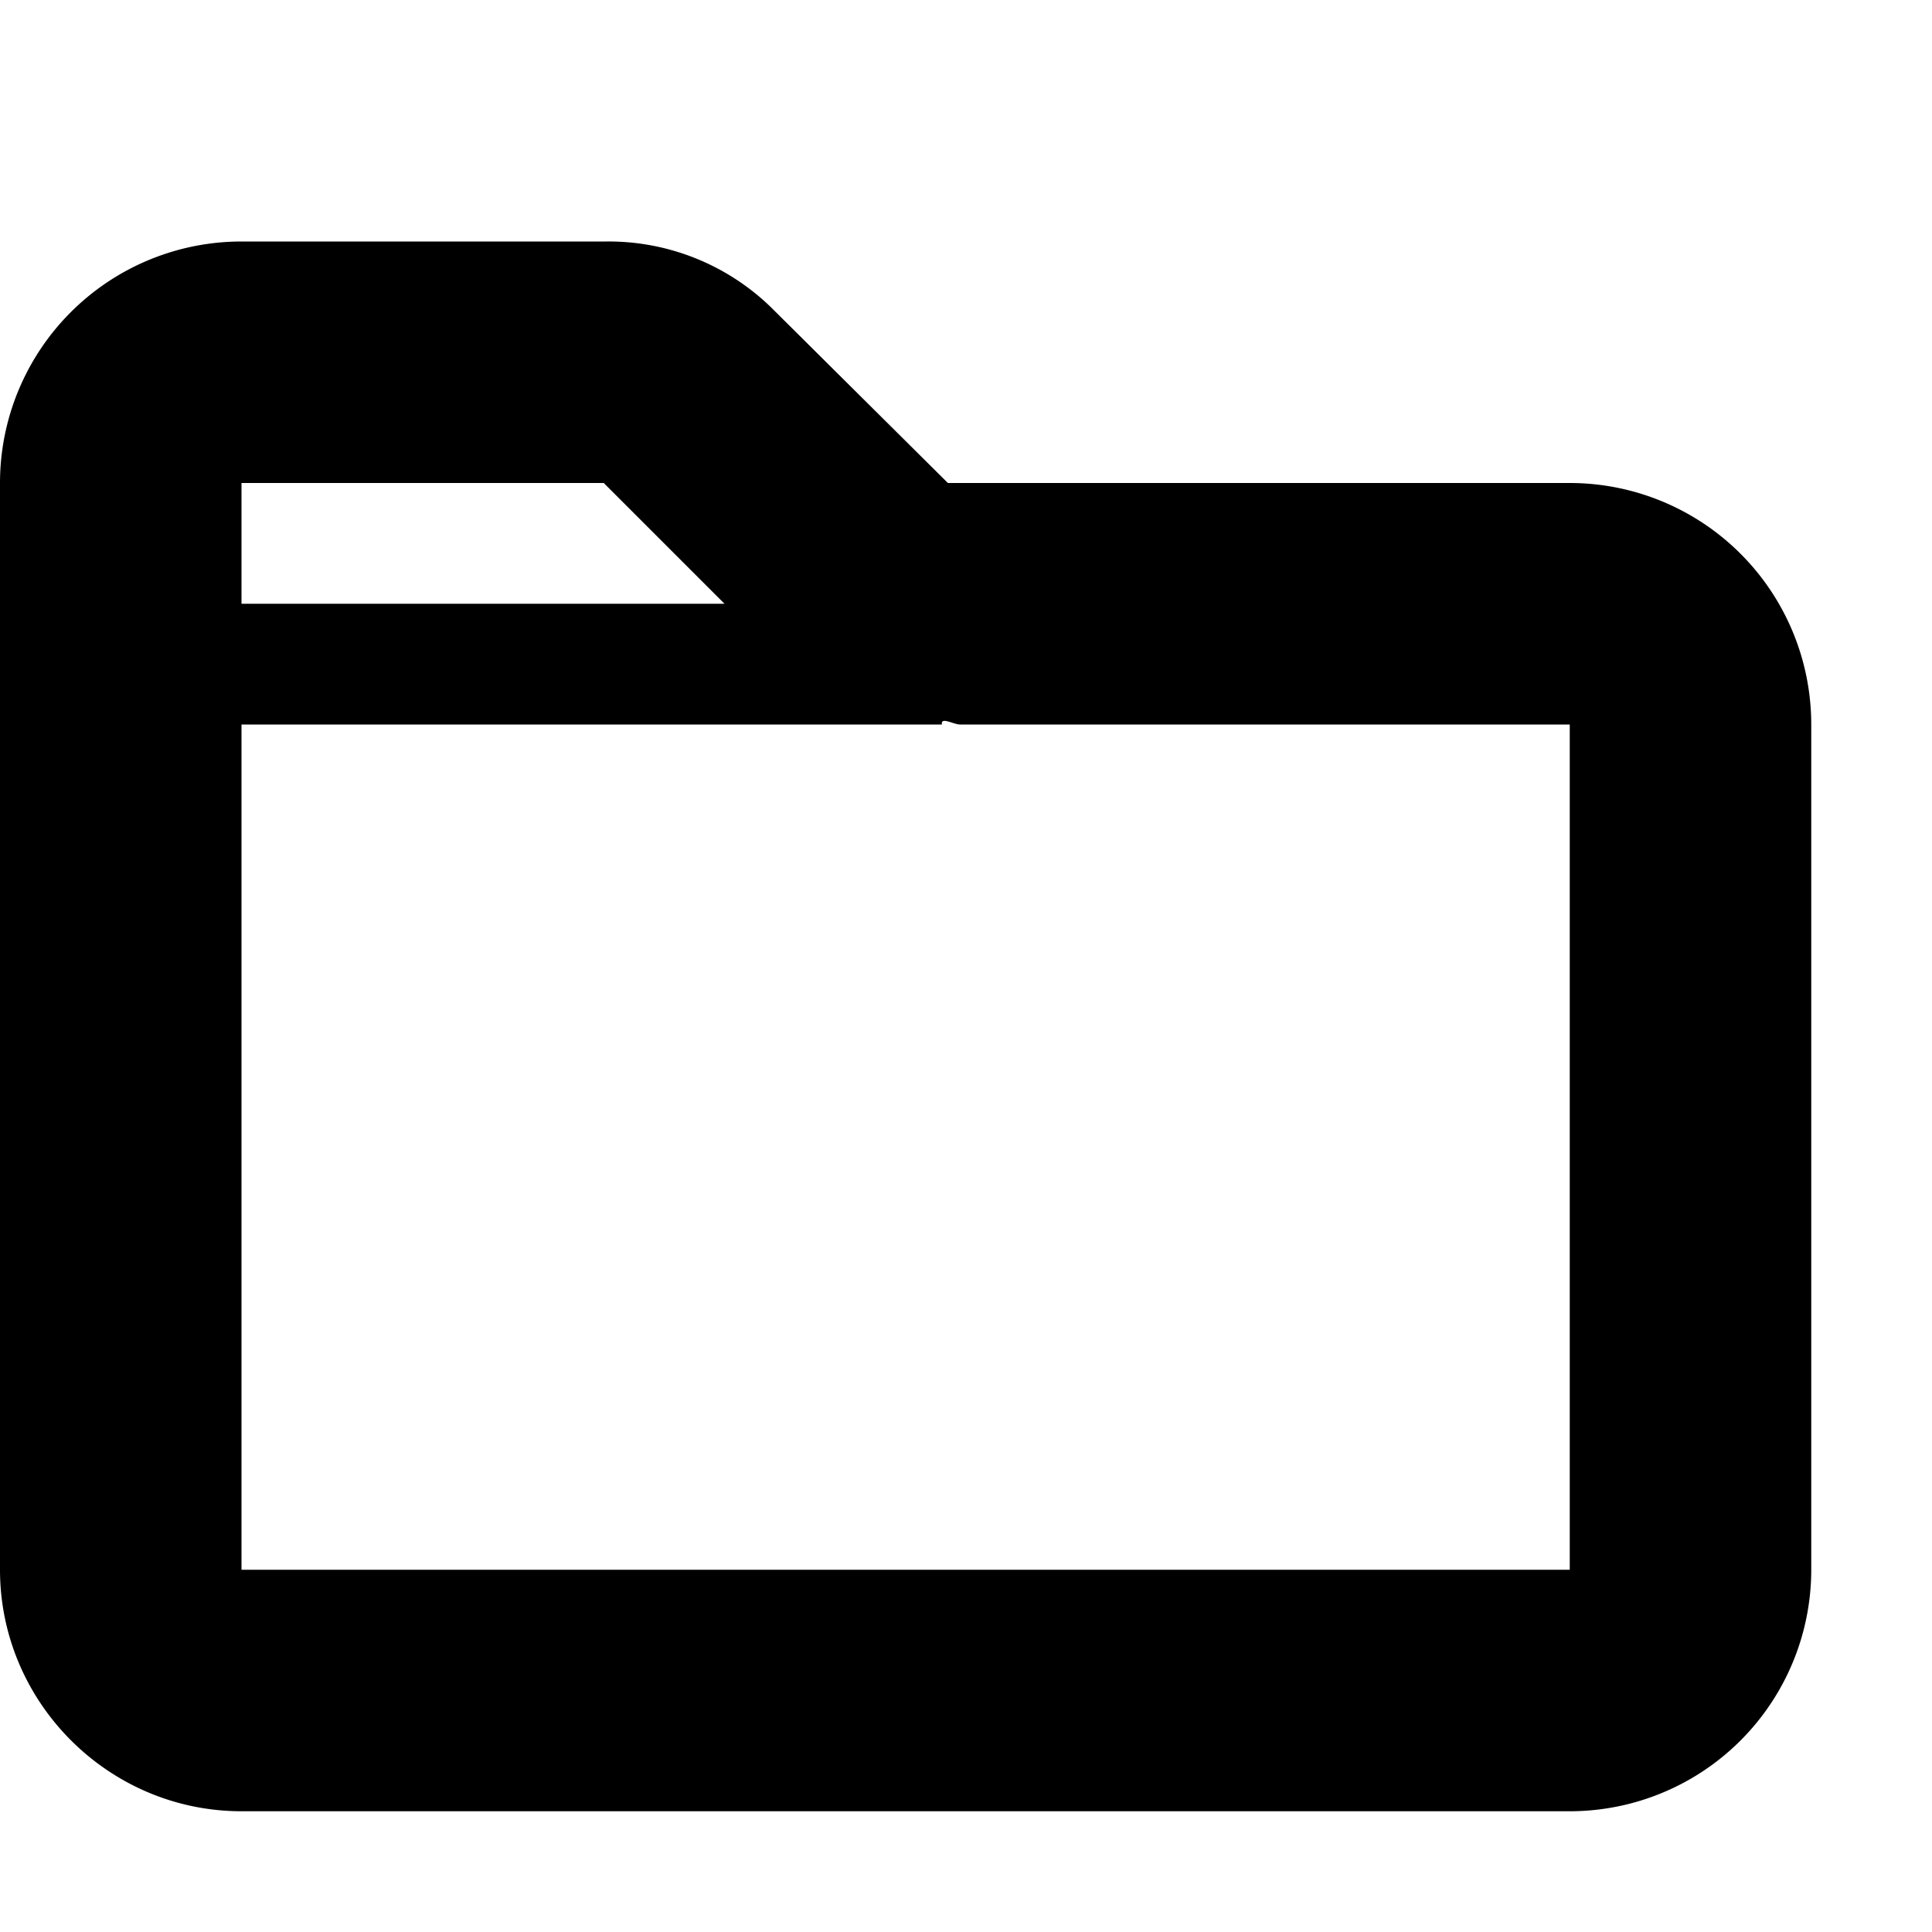 <!-- This Source Code Form is subject to the terms of the Mozilla Public
   - License, v. 2.0. If a copy of the MPL was not distributed with this
   - file, You can obtain one at http://mozilla.org/MPL/2.0/. -->
<svg xmlns="http://www.w3.org/2000/svg" width="16" height="16" viewBox="0 0 16 16">
	<path fill="context-fill" d="M13 4H7.85L6.38 2.54A1.93 1.93 0 005.02 2H2a2 2 0 00-2 2v9c0 1.1.9 2 2 2h11a2 2 0 002-2V6a2 2 0 00-2-2zM5 4l1 1H2V4zm8 9H2V6h5.8v-.01c0-.05.1.01.15.01H13z"/>
</svg>